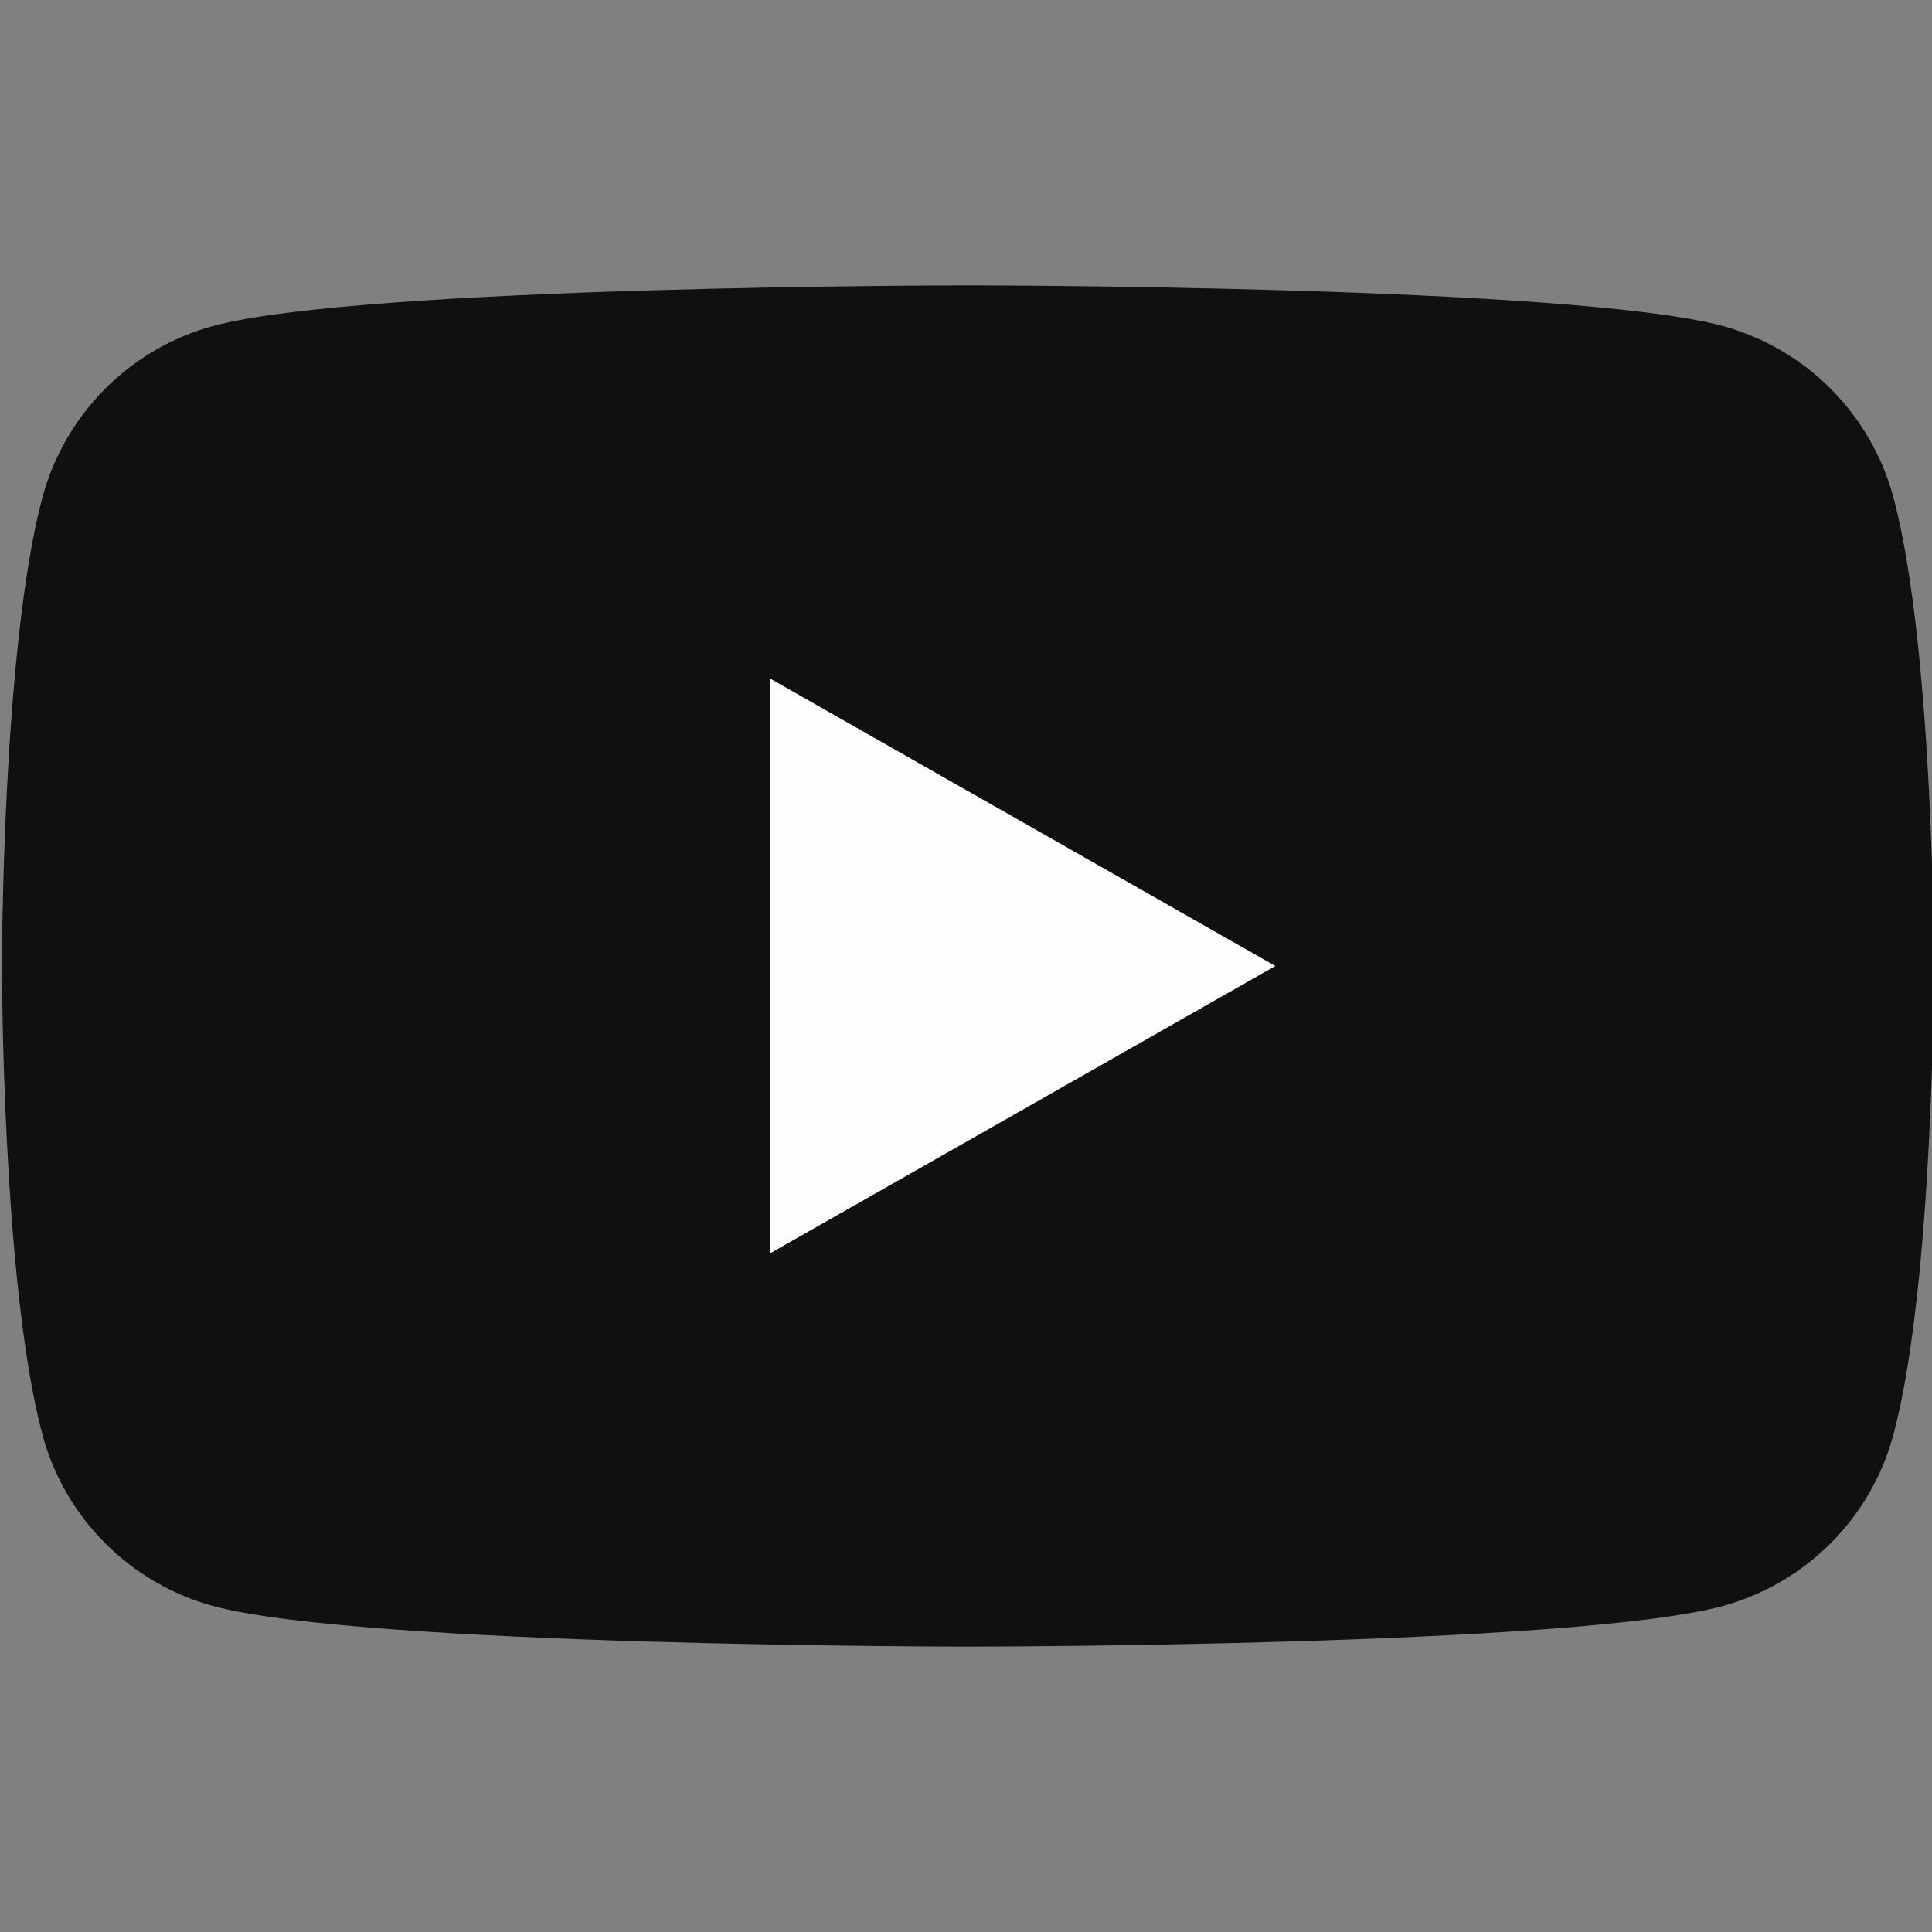 <svg width="18" height="18" viewBox="0 0 18 18" fill="none" xmlns="http://www.w3.org/2000/svg">
<rect x="0" y="0" width="18" height="18" fill="#808080" stroke="none"/>
<path d="M17.642 4.639C17.54 4.256 17.339 3.907 17.06 3.626C16.781 3.344 16.432 3.142 16.05 3.037C14.643 2.659 9.018 2.659 9.018 2.659C9.018 2.659 3.393 2.659 1.986 3.037C1.603 3.142 1.255 3.344 0.976 3.626C0.697 3.907 0.496 4.256 0.394 4.639C0.018 6.052 0.018 9 0.018 9C0.018 9 0.018 11.947 0.394 13.361C0.496 13.744 0.697 14.093 0.976 14.374C1.255 14.655 1.603 14.858 1.986 14.963C3.393 15.341 9.018 15.341 9.018 15.341C9.018 15.341 14.643 15.341 16.05 14.963C16.432 14.858 16.781 14.655 17.06 14.374C17.339 14.093 17.54 13.744 17.642 13.361C18.018 11.947 18.018 9 18.018 9C18.018 9 18.018 6.052 17.642 4.639Z" fill="#101010"/>
<path d="M7.177 11.676V6.323L11.882 9L7.177 11.676Z" fill="#FEFEFE"/>
</svg>

